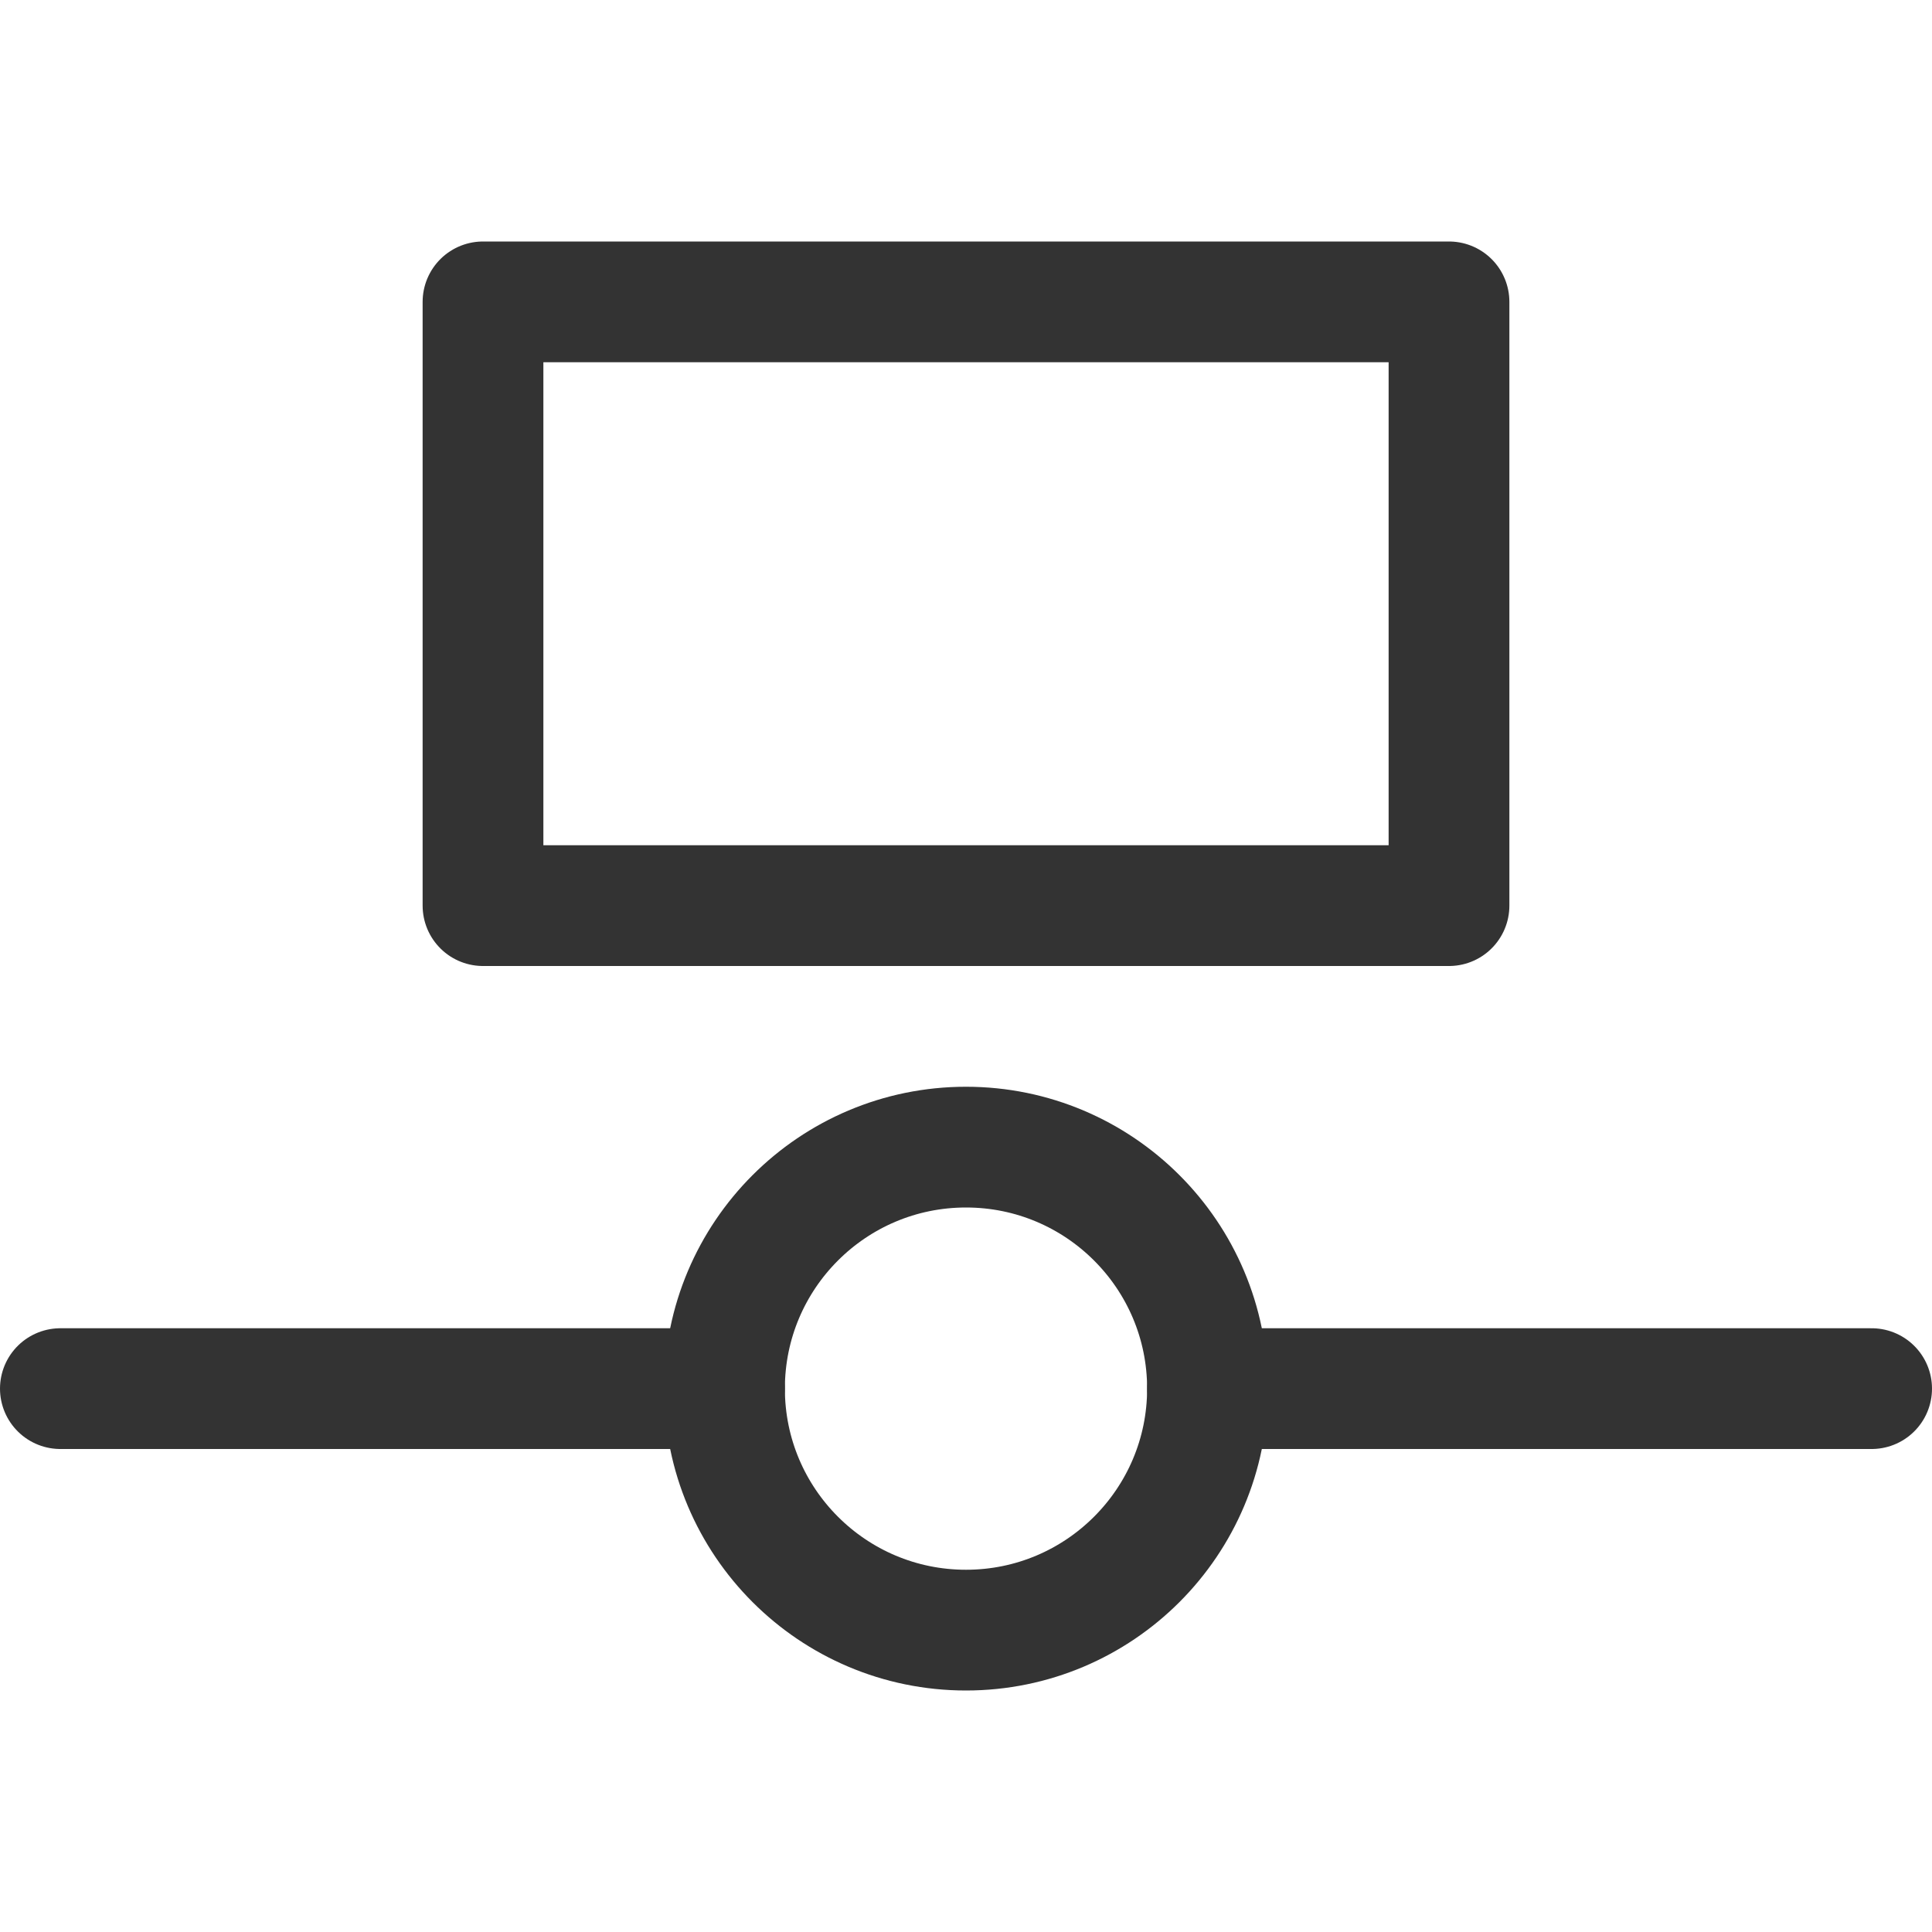 <svg xmlns="http://www.w3.org/2000/svg" viewBox="0 0 32 32"><g stroke="#333" stroke-width="2" stroke-linecap="round" stroke-linejoin="round" stroke-miterlimit="10" fill="none"><path d="M20 23h11M1 23h11"/><circle cx="16" cy="23" r="4"/><path d="M8 5h16v10H8z"/></g></svg>